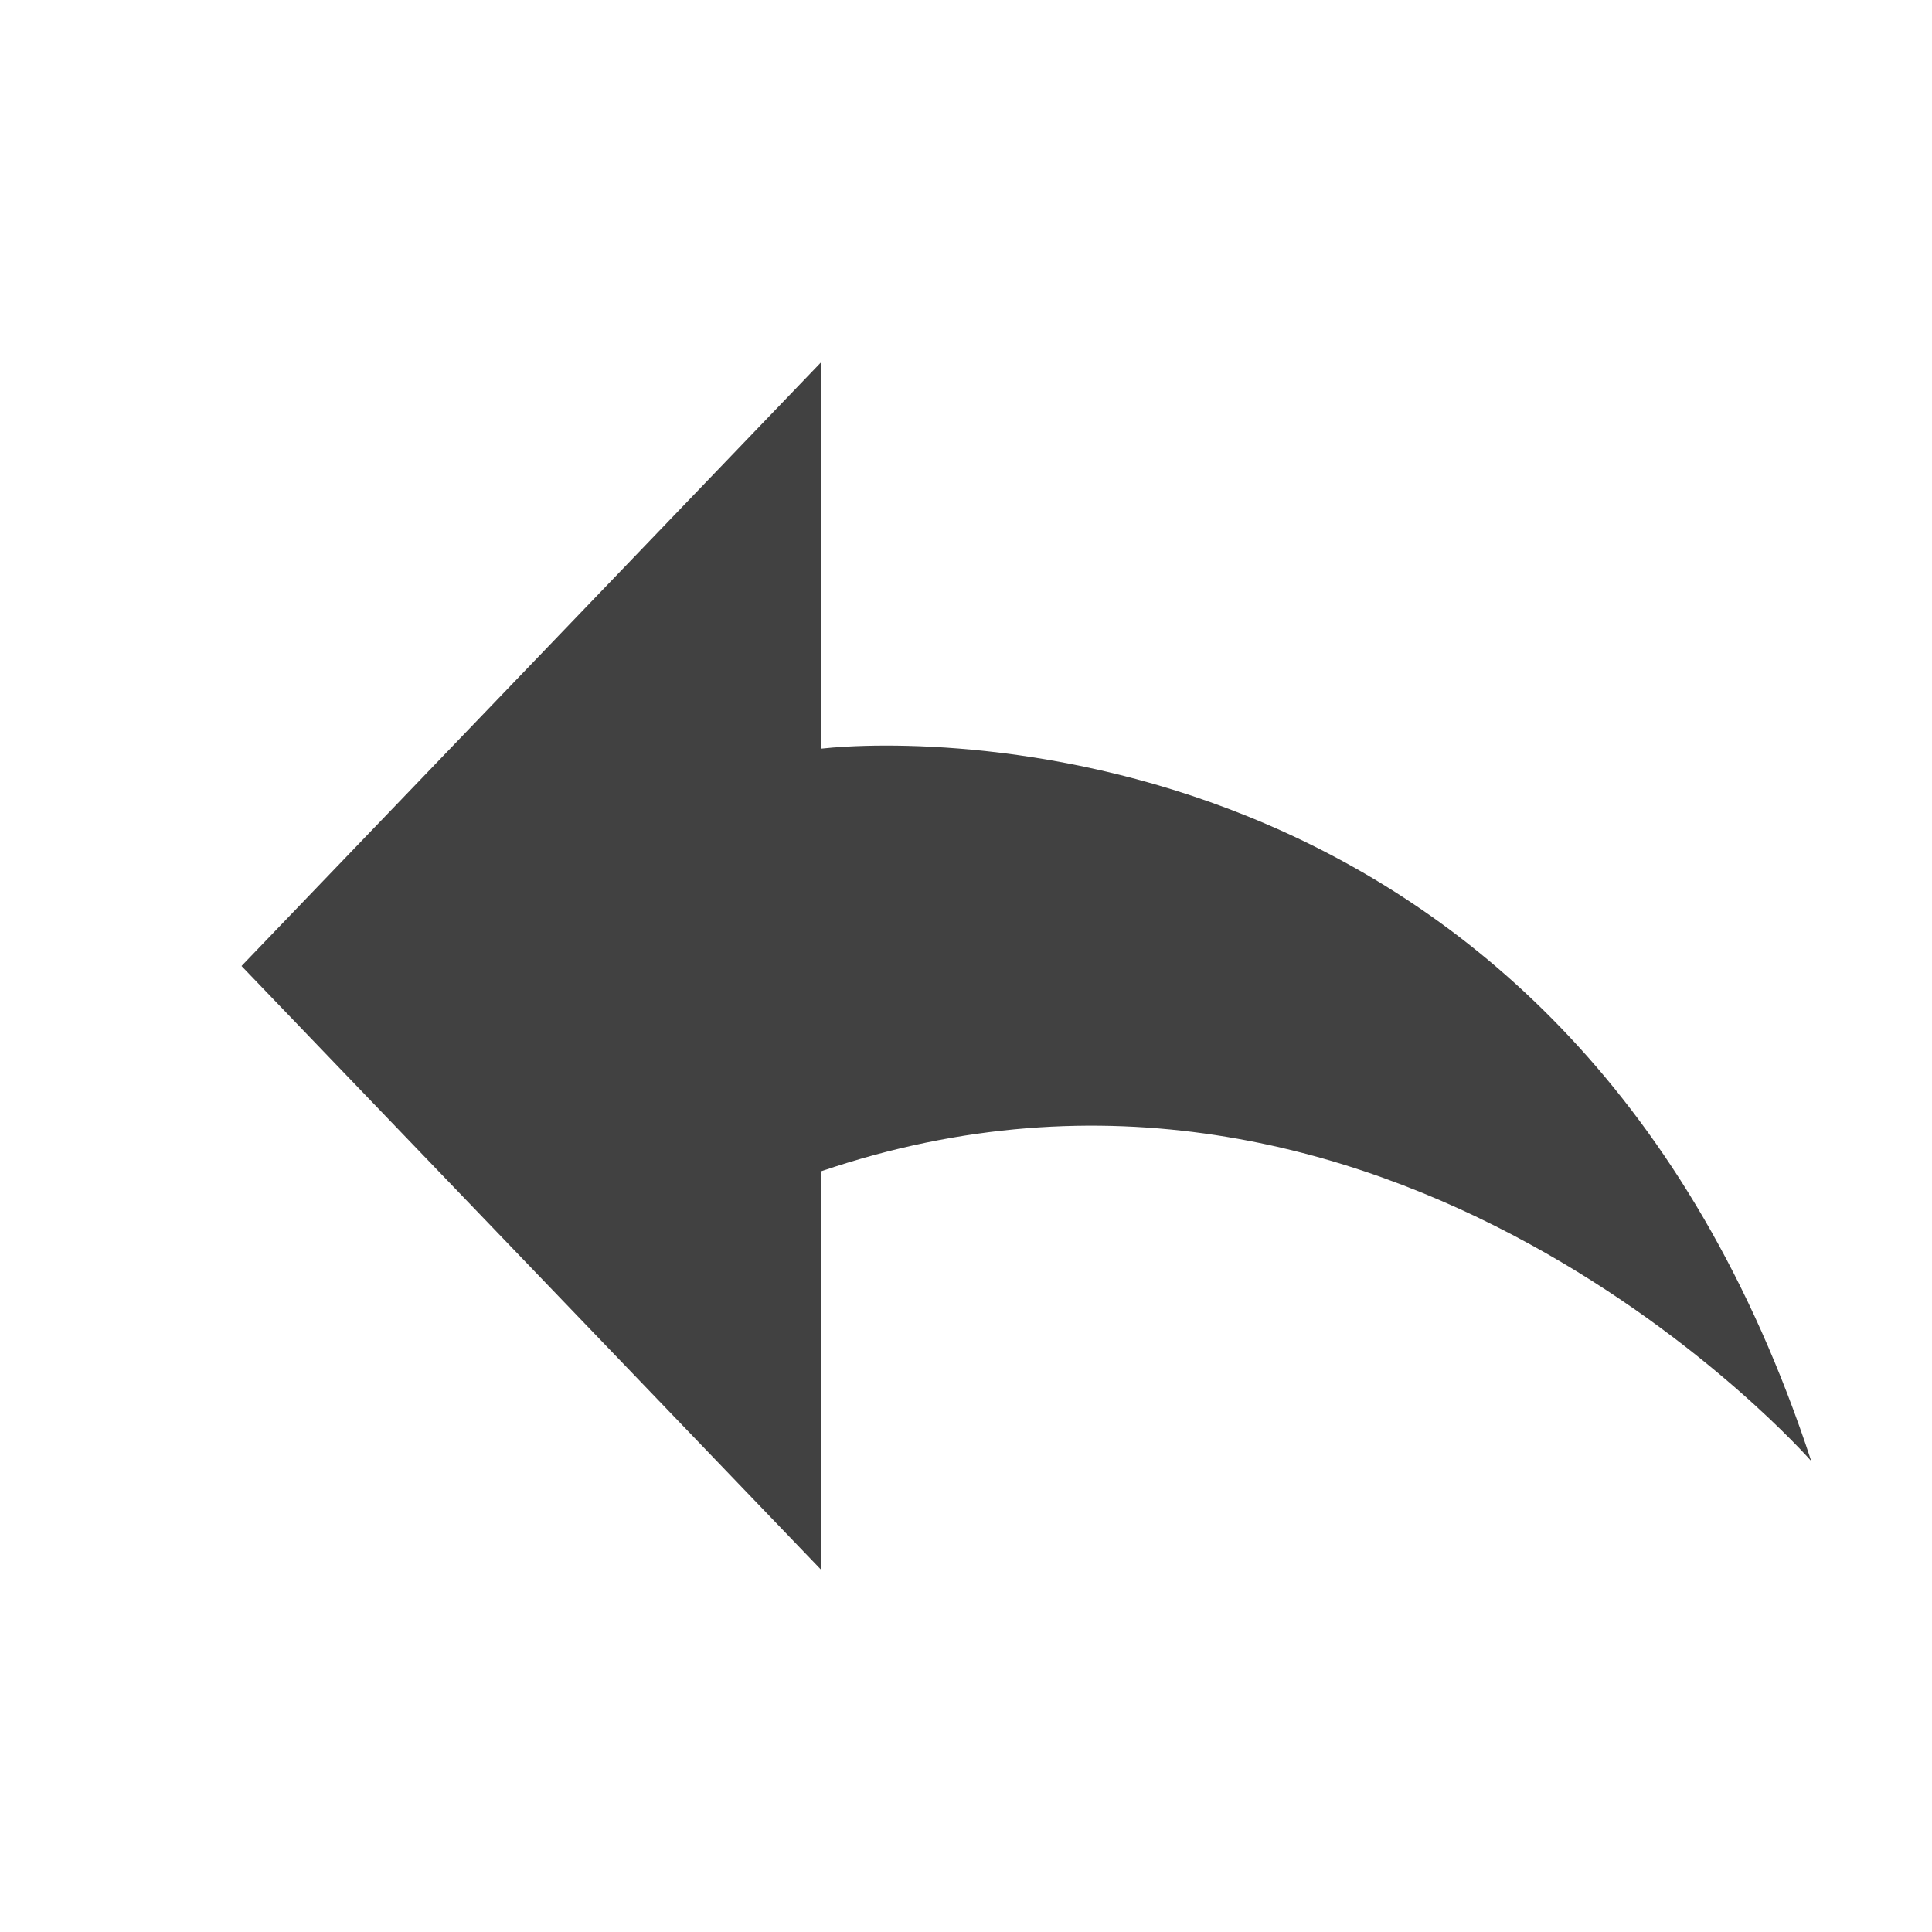 <?xml version="1.0" encoding="utf-8"?>
<!-- Generator: Adobe Illustrator 20.0.0, SVG Export Plug-In . SVG Version: 6.00 Build 0)  -->
<svg version="1.1" id="Layer_1" xmlns="http://www.w3.org/2000/svg" xmlns:xlink="http://www.w3.org/1999/xlink" x="0px" y="0px"
	 viewBox="0 0 16 16" style="enable-background:new 0 0 16 16;" xml:space="preserve">
<style type="text/css">
	.st0{fill:#414141;}
</style>
<path class="st0" d="M6.8,6.2V3L2,8l4.8,5V9.7c4.7-1.6,8.2,2.4,8.2,2.4C13,6,7.7,6.1,6.8,6.2z"/>
</svg>
